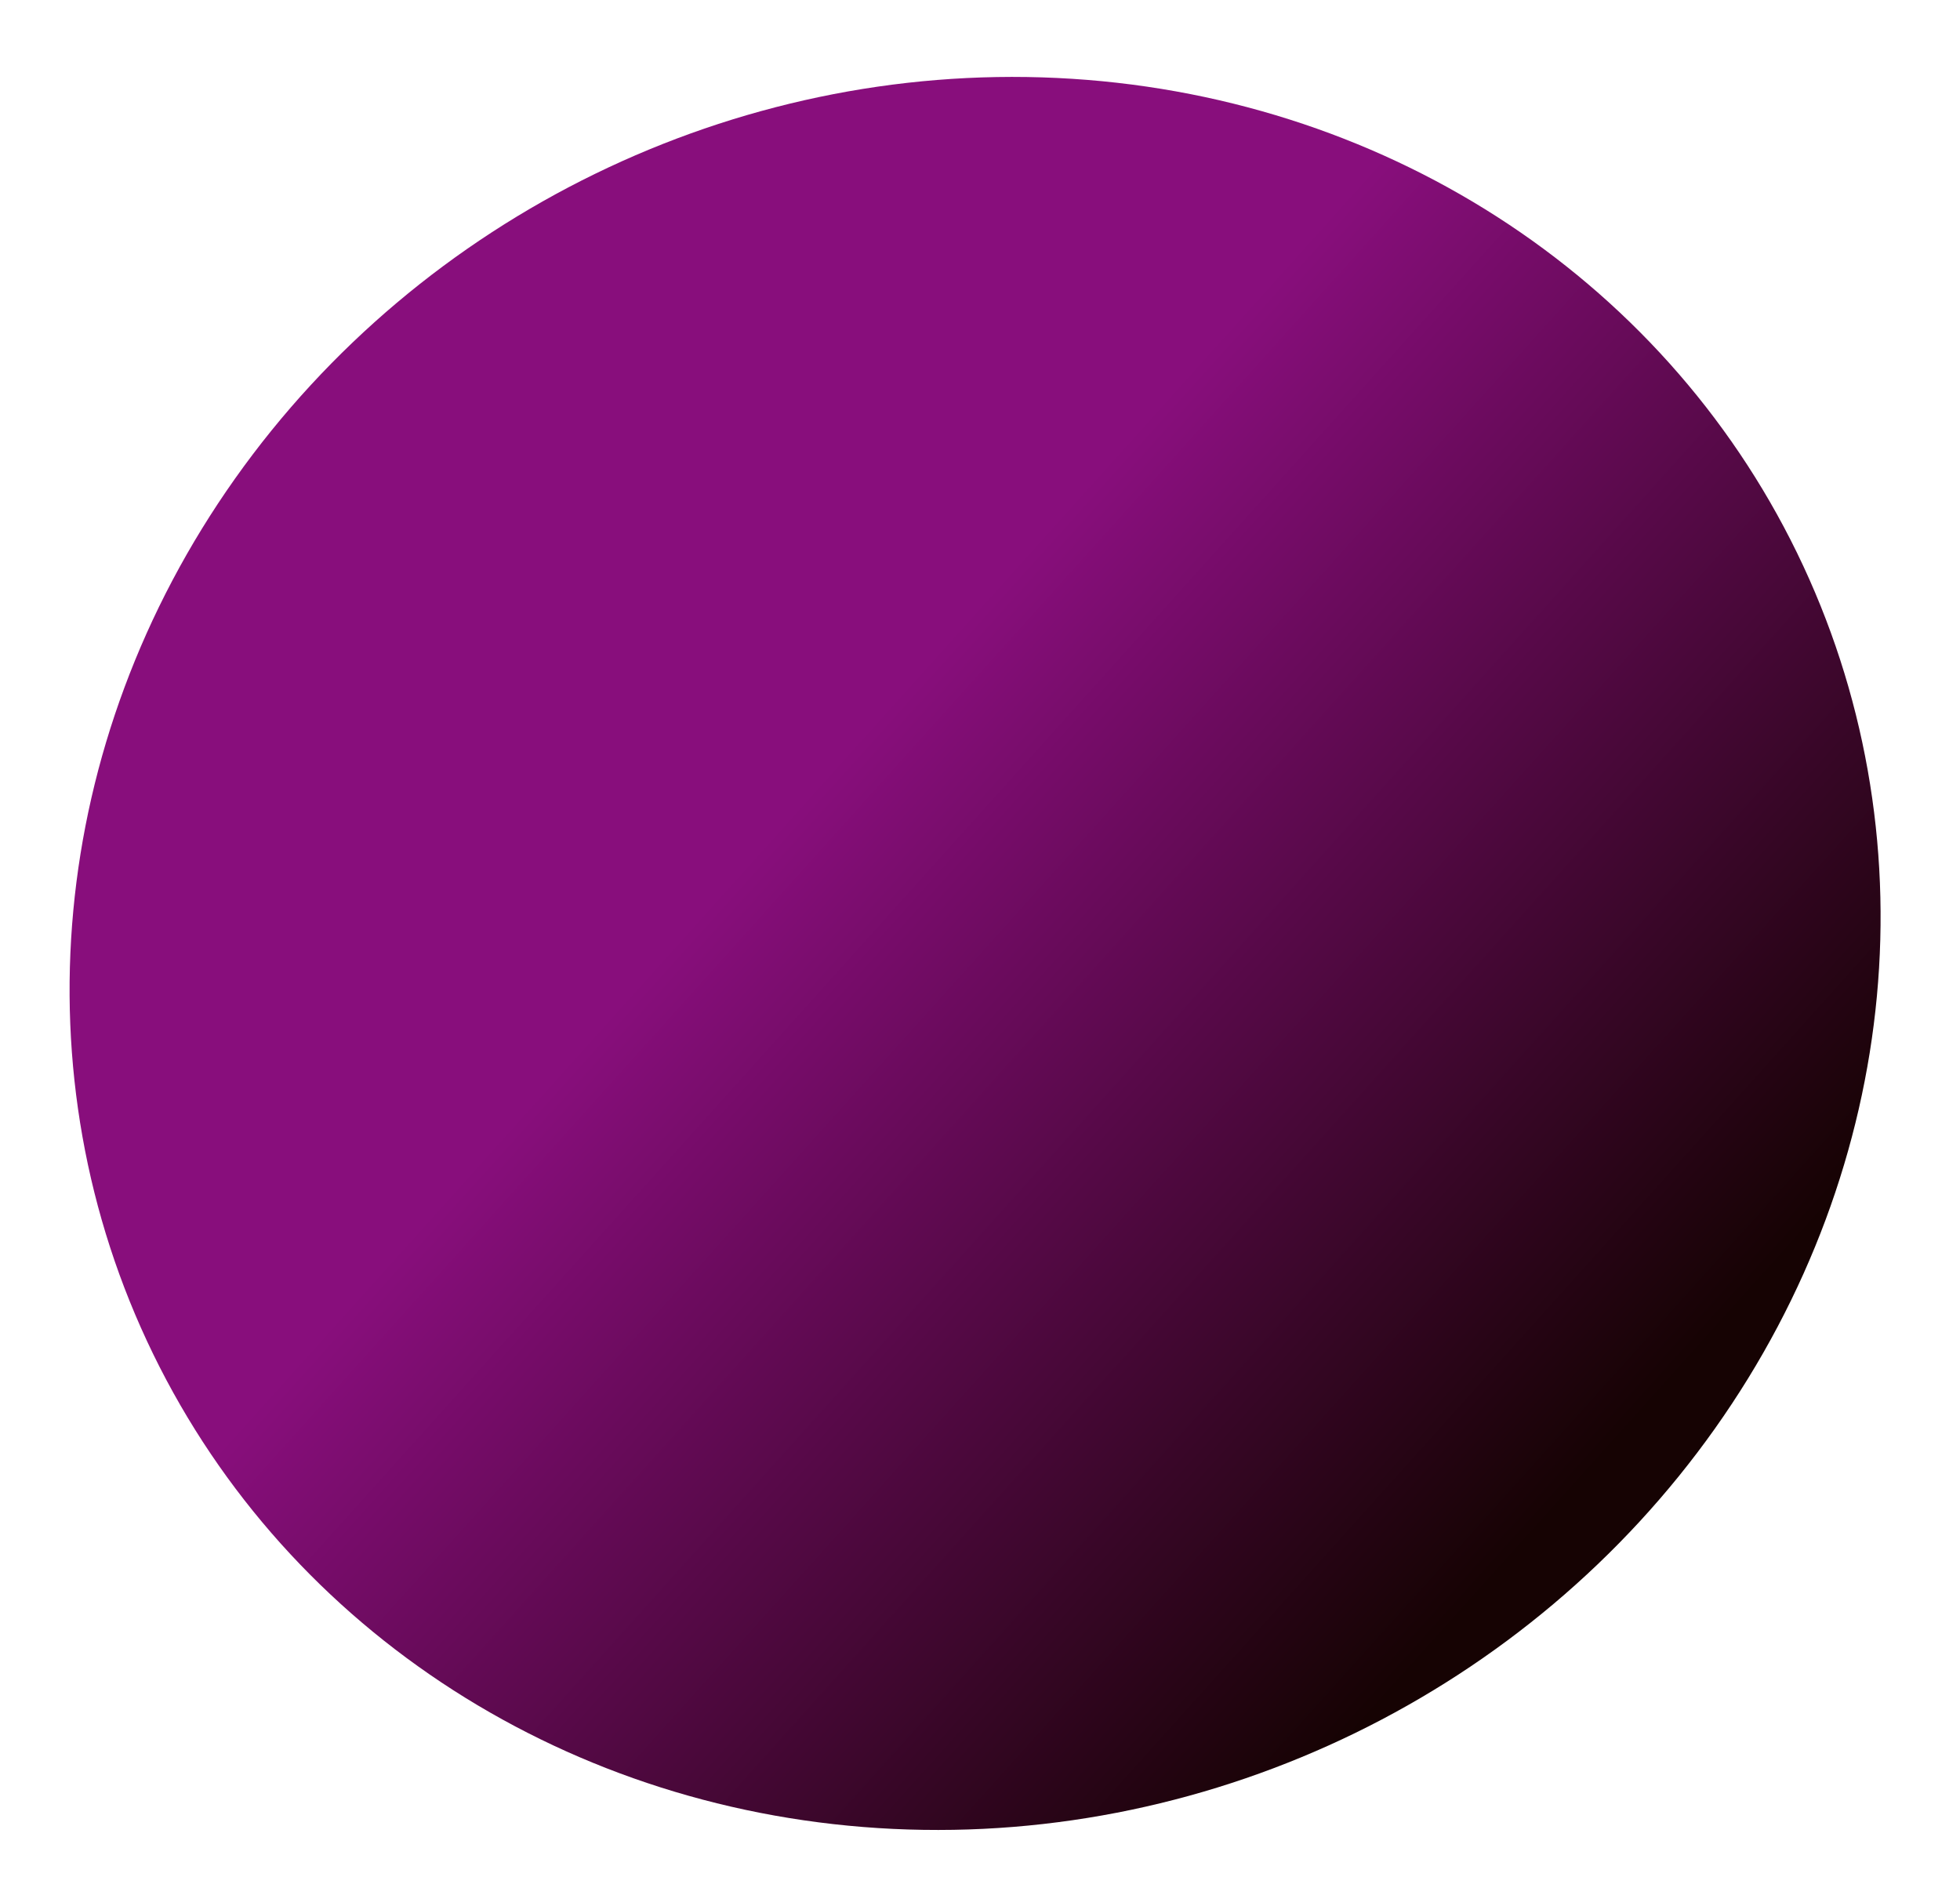 <svg width="121" height="117" viewBox="0 0 121 117" fill="none" xmlns="http://www.w3.org/2000/svg">
<g filter="url(#filter0_d_27_66)">
<ellipse cx="60.197" cy="54.858" rx="56.447" ry="53.54" transform="rotate(154.018 60.197 54.858)" fill="url(#paint0_linear_27_66)"/>
</g>
<defs>
<filter id="filter0_d_27_66" x="0.283" y="0.736" width="119.828" height="116.243" filterUnits="userSpaceOnUse" color-interpolation-filters="sRGB">
<feFlood flood-opacity="0" result="BackgroundImageFix"/>
<feColorMatrix in="SourceAlpha" type="matrix" values="0 0 0 0 0 0 0 0 0 0 0 0 0 0 0 0 0 0 127 0" result="hardAlpha"/>
<feOffset dy="4"/>
<feGaussianBlur stdDeviation="2"/>
<feComposite in2="hardAlpha" operator="out"/>
<feColorMatrix type="matrix" values="0 0 0 0 0 0 0 0 0 0 0 0 0 0 0 0 0 0 0.25 0"/>
<feBlend mode="normal" in2="BackgroundImageFix" result="effect1_dropShadow_27_66"/>
<feBlend mode="normal" in="SourceGraphic" in2="effect1_dropShadow_27_66" result="shape"/>
</filter>
<linearGradient id="paint0_linear_27_66" x1="60.197" y1="1.317" x2="84.161" y2="60.544" gradientUnits="userSpaceOnUse">
<stop stop-color="#160303"/>
<stop offset="1" stop-color="#880E7C"/>
</linearGradient>
</defs>
</svg>
